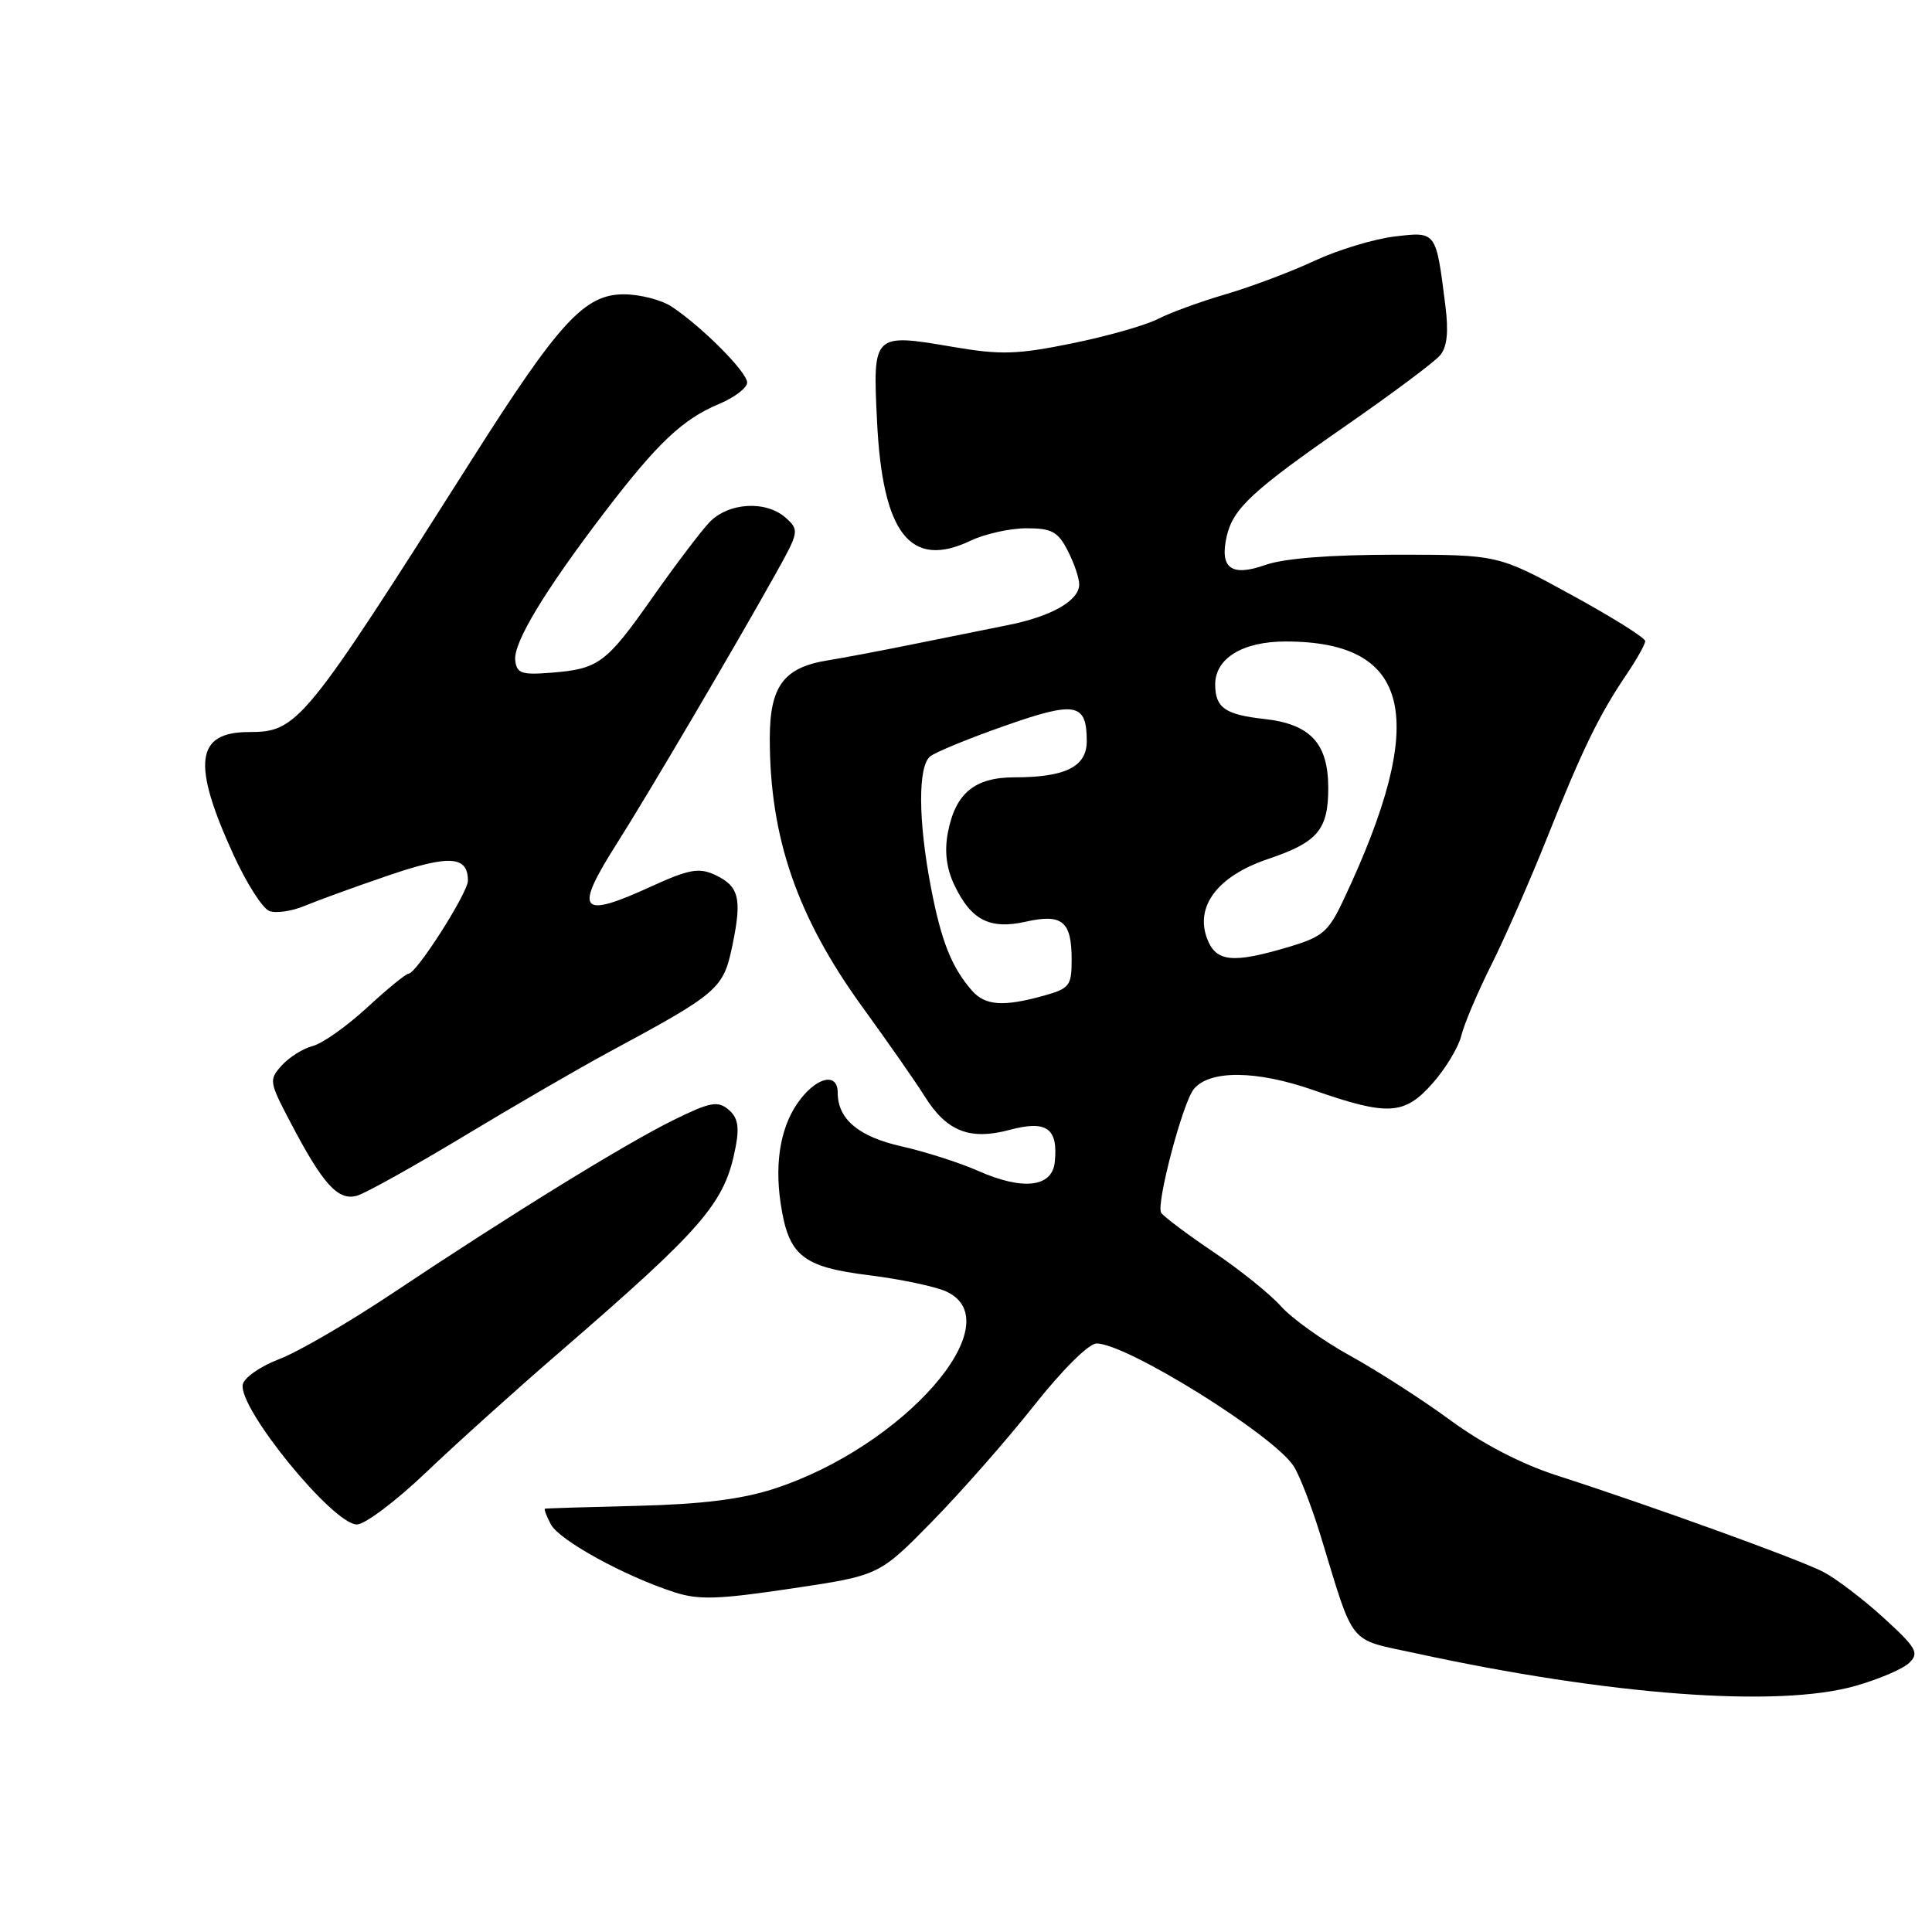 <?xml version="1.0" encoding="UTF-8" standalone="no"?>
<!DOCTYPE svg PUBLIC "-//W3C//DTD SVG 1.1//EN" "http://www.w3.org/Graphics/SVG/1.1/DTD/svg11.dtd" >
<svg xmlns="http://www.w3.org/2000/svg" xmlns:xlink="http://www.w3.org/1999/xlink" version="1.1" viewBox="0 0 256 256">
 <g >
 <path fill="currentColor"
d=" M 245.85 223.39 C 248.96 222.51 252.18 221.13 253.00 220.32 C 254.33 219.02 253.94 218.34 249.59 214.37 C 246.89 211.90 243.29 209.17 241.59 208.28 C 238.36 206.61 218.71 199.50 206.21 195.48 C 201.62 194.00 196.43 191.31 192.21 188.21 C 188.52 185.50 182.54 181.65 178.93 179.66 C 175.31 177.66 171.18 174.71 169.74 173.09 C 168.30 171.48 164.29 168.25 160.81 165.91 C 157.34 163.57 154.21 161.22 153.86 160.70 C 153.15 159.63 156.70 146.15 158.17 144.33 C 160.24 141.76 166.47 141.80 174.02 144.44 C 183.95 147.91 186.11 147.78 189.88 143.48 C 191.58 141.55 193.27 138.73 193.63 137.23 C 193.99 135.73 195.79 131.48 197.64 127.79 C 199.48 124.10 202.80 116.52 205.03 110.93 C 209.63 99.39 211.91 94.70 215.49 89.42 C 216.87 87.38 218.00 85.37 218.00 84.95 C 218.00 84.52 213.61 81.77 208.25 78.84 C 198.50 73.50 198.50 73.50 185.00 73.50 C 176.17 73.51 170.16 73.98 167.63 74.87 C 163.12 76.46 161.57 75.28 162.56 71.00 C 163.42 67.35 166.02 64.95 178.39 56.37 C 184.50 52.13 190.10 47.95 190.82 47.08 C 191.75 45.98 191.96 43.98 191.52 40.50 C 190.27 30.57 190.35 30.68 184.78 31.34 C 182.07 31.66 177.29 33.11 174.17 34.56 C 171.05 36.02 165.77 38.00 162.44 38.98 C 159.11 39.95 155.06 41.43 153.44 42.26 C 151.82 43.10 146.70 44.55 142.05 45.50 C 134.76 46.98 132.60 47.04 126.36 45.98 C 115.67 44.15 115.64 44.17 116.21 55.77 C 116.93 70.74 120.63 75.46 128.64 71.63 C 130.53 70.74 133.84 70.00 136.01 70.00 C 139.36 70.00 140.18 70.44 141.47 72.95 C 142.31 74.57 143.00 76.59 143.00 77.43 C 143.00 79.59 139.32 81.69 133.50 82.84 C 130.75 83.39 125.12 84.52 121.00 85.36 C 116.88 86.20 111.79 87.16 109.69 87.50 C 103.84 88.44 102.00 90.92 102.00 97.86 C 102.00 111.01 105.64 121.54 114.32 133.50 C 117.72 138.19 121.41 143.48 122.52 145.26 C 125.43 149.92 128.50 151.13 133.80 149.71 C 138.70 148.40 140.23 149.50 139.76 154.00 C 139.41 157.33 135.53 157.77 129.61 155.15 C 127.15 154.06 122.61 152.61 119.51 151.91 C 113.78 150.63 111.00 148.30 111.00 144.78 C 111.00 142.18 108.45 142.61 106.10 145.60 C 103.52 148.88 102.59 153.75 103.44 159.46 C 104.48 166.39 106.30 167.87 115.11 168.97 C 119.30 169.49 123.91 170.46 125.36 171.12 C 134.22 175.15 119.75 191.72 102.50 197.29 C 98.26 198.66 92.98 199.32 84.50 199.53 C 77.90 199.69 72.37 199.86 72.21 199.91 C 72.06 199.96 72.41 200.90 73.00 202.00 C 74.12 204.10 82.75 208.84 89.36 210.98 C 92.57 212.02 95.17 211.94 104.86 210.49 C 116.50 208.76 116.50 208.76 123.50 201.62 C 127.35 197.69 133.43 190.78 137.00 186.26 C 140.75 181.52 144.26 178.03 145.29 178.02 C 149.20 177.97 168.76 190.14 171.42 194.28 C 172.21 195.50 173.81 199.65 174.99 203.50 C 179.53 218.36 178.52 217.10 187.51 219.05 C 213.30 224.65 235.60 226.31 245.85 223.39 Z  M 56.36 195.19 C 60.29 191.44 68.22 184.29 74.00 179.30 C 93.40 162.52 96.08 159.40 97.49 151.90 C 97.99 149.26 97.74 148.03 96.51 147.01 C 95.10 145.84 94.08 146.03 89.27 148.40 C 82.94 151.50 67.60 160.96 52.00 171.37 C 46.22 175.23 39.48 179.15 37.00 180.09 C 34.52 181.03 32.35 182.54 32.17 183.45 C 31.54 186.57 44.12 202.00 47.29 202.00 C 48.35 202.00 52.43 198.93 56.36 195.19 Z  M 61.50 150.53 C 68.10 146.55 76.65 141.59 80.50 139.51 C 95.29 131.54 95.85 131.06 97.06 125.20 C 98.35 118.98 97.93 117.38 94.62 115.87 C 92.61 114.96 91.20 115.22 86.47 117.38 C 76.73 121.85 75.95 120.87 81.86 111.57 C 85.85 105.29 97.37 85.72 102.85 75.90 C 105.86 70.51 105.91 70.23 104.16 68.65 C 101.53 66.26 96.49 66.56 93.96 69.25 C 92.80 70.49 89.41 74.97 86.43 79.21 C 80.32 87.90 79.32 88.65 73.00 89.14 C 69.11 89.45 68.47 89.23 68.27 87.50 C 68.00 85.18 72.16 78.29 80.12 67.86 C 87.10 58.72 90.46 55.54 95.25 53.54 C 97.31 52.68 99.00 51.40 99.00 50.69 C 99.00 49.31 93.08 43.35 89.03 40.65 C 87.67 39.74 84.80 39.00 82.66 39.00 C 77.45 39.00 74.08 42.67 62.50 60.93 C 40.28 95.95 39.43 97.00 32.99 97.00 C 25.91 97.00 25.39 101.15 30.95 113.29 C 32.66 117.03 34.79 120.36 35.68 120.71 C 36.57 121.05 38.69 120.74 40.40 120.02 C 42.10 119.31 47.10 117.49 51.50 115.99 C 59.58 113.24 62.00 113.40 62.00 116.70 C 62.00 118.31 55.19 128.99 54.15 129.01 C 53.79 129.02 51.30 131.05 48.62 133.53 C 45.93 136.00 42.70 138.29 41.44 138.60 C 40.18 138.92 38.34 140.07 37.35 141.16 C 35.62 143.08 35.66 143.33 38.44 148.63 C 42.80 156.97 44.82 159.19 47.35 158.42 C 48.53 158.06 54.90 154.51 61.50 150.53 Z  M 128.78 131.25 C 126.08 128.15 124.71 124.69 123.34 117.51 C 121.66 108.71 121.62 101.55 123.25 100.23 C 123.94 99.67 128.38 97.84 133.12 96.18 C 142.55 92.86 144.00 93.14 144.00 98.22 C 144.00 101.59 141.18 103.00 134.43 103.00 C 129.12 103.00 126.58 105.12 125.59 110.37 C 125.13 112.82 125.41 115.07 126.45 117.26 C 128.66 121.92 131.15 123.20 135.92 122.13 C 140.75 121.04 142.00 122.07 142.00 127.15 C 142.00 130.64 141.73 130.98 138.25 131.95 C 132.92 133.43 130.53 133.25 128.78 131.25 Z  M 159.95 124.38 C 158.32 120.07 161.37 116.07 168.00 113.83 C 174.60 111.61 176.00 109.95 176.00 104.42 C 176.00 98.48 173.63 95.93 167.46 95.26 C 162.35 94.69 161.04 93.78 161.02 90.75 C 160.98 87.25 164.63 85.00 170.35 85.00 C 187.10 85.00 189.38 95.18 178.02 119.24 C 176.02 123.49 175.26 124.14 170.71 125.49 C 163.30 127.69 161.13 127.47 159.95 124.38 Z "/>
</g>
</svg>